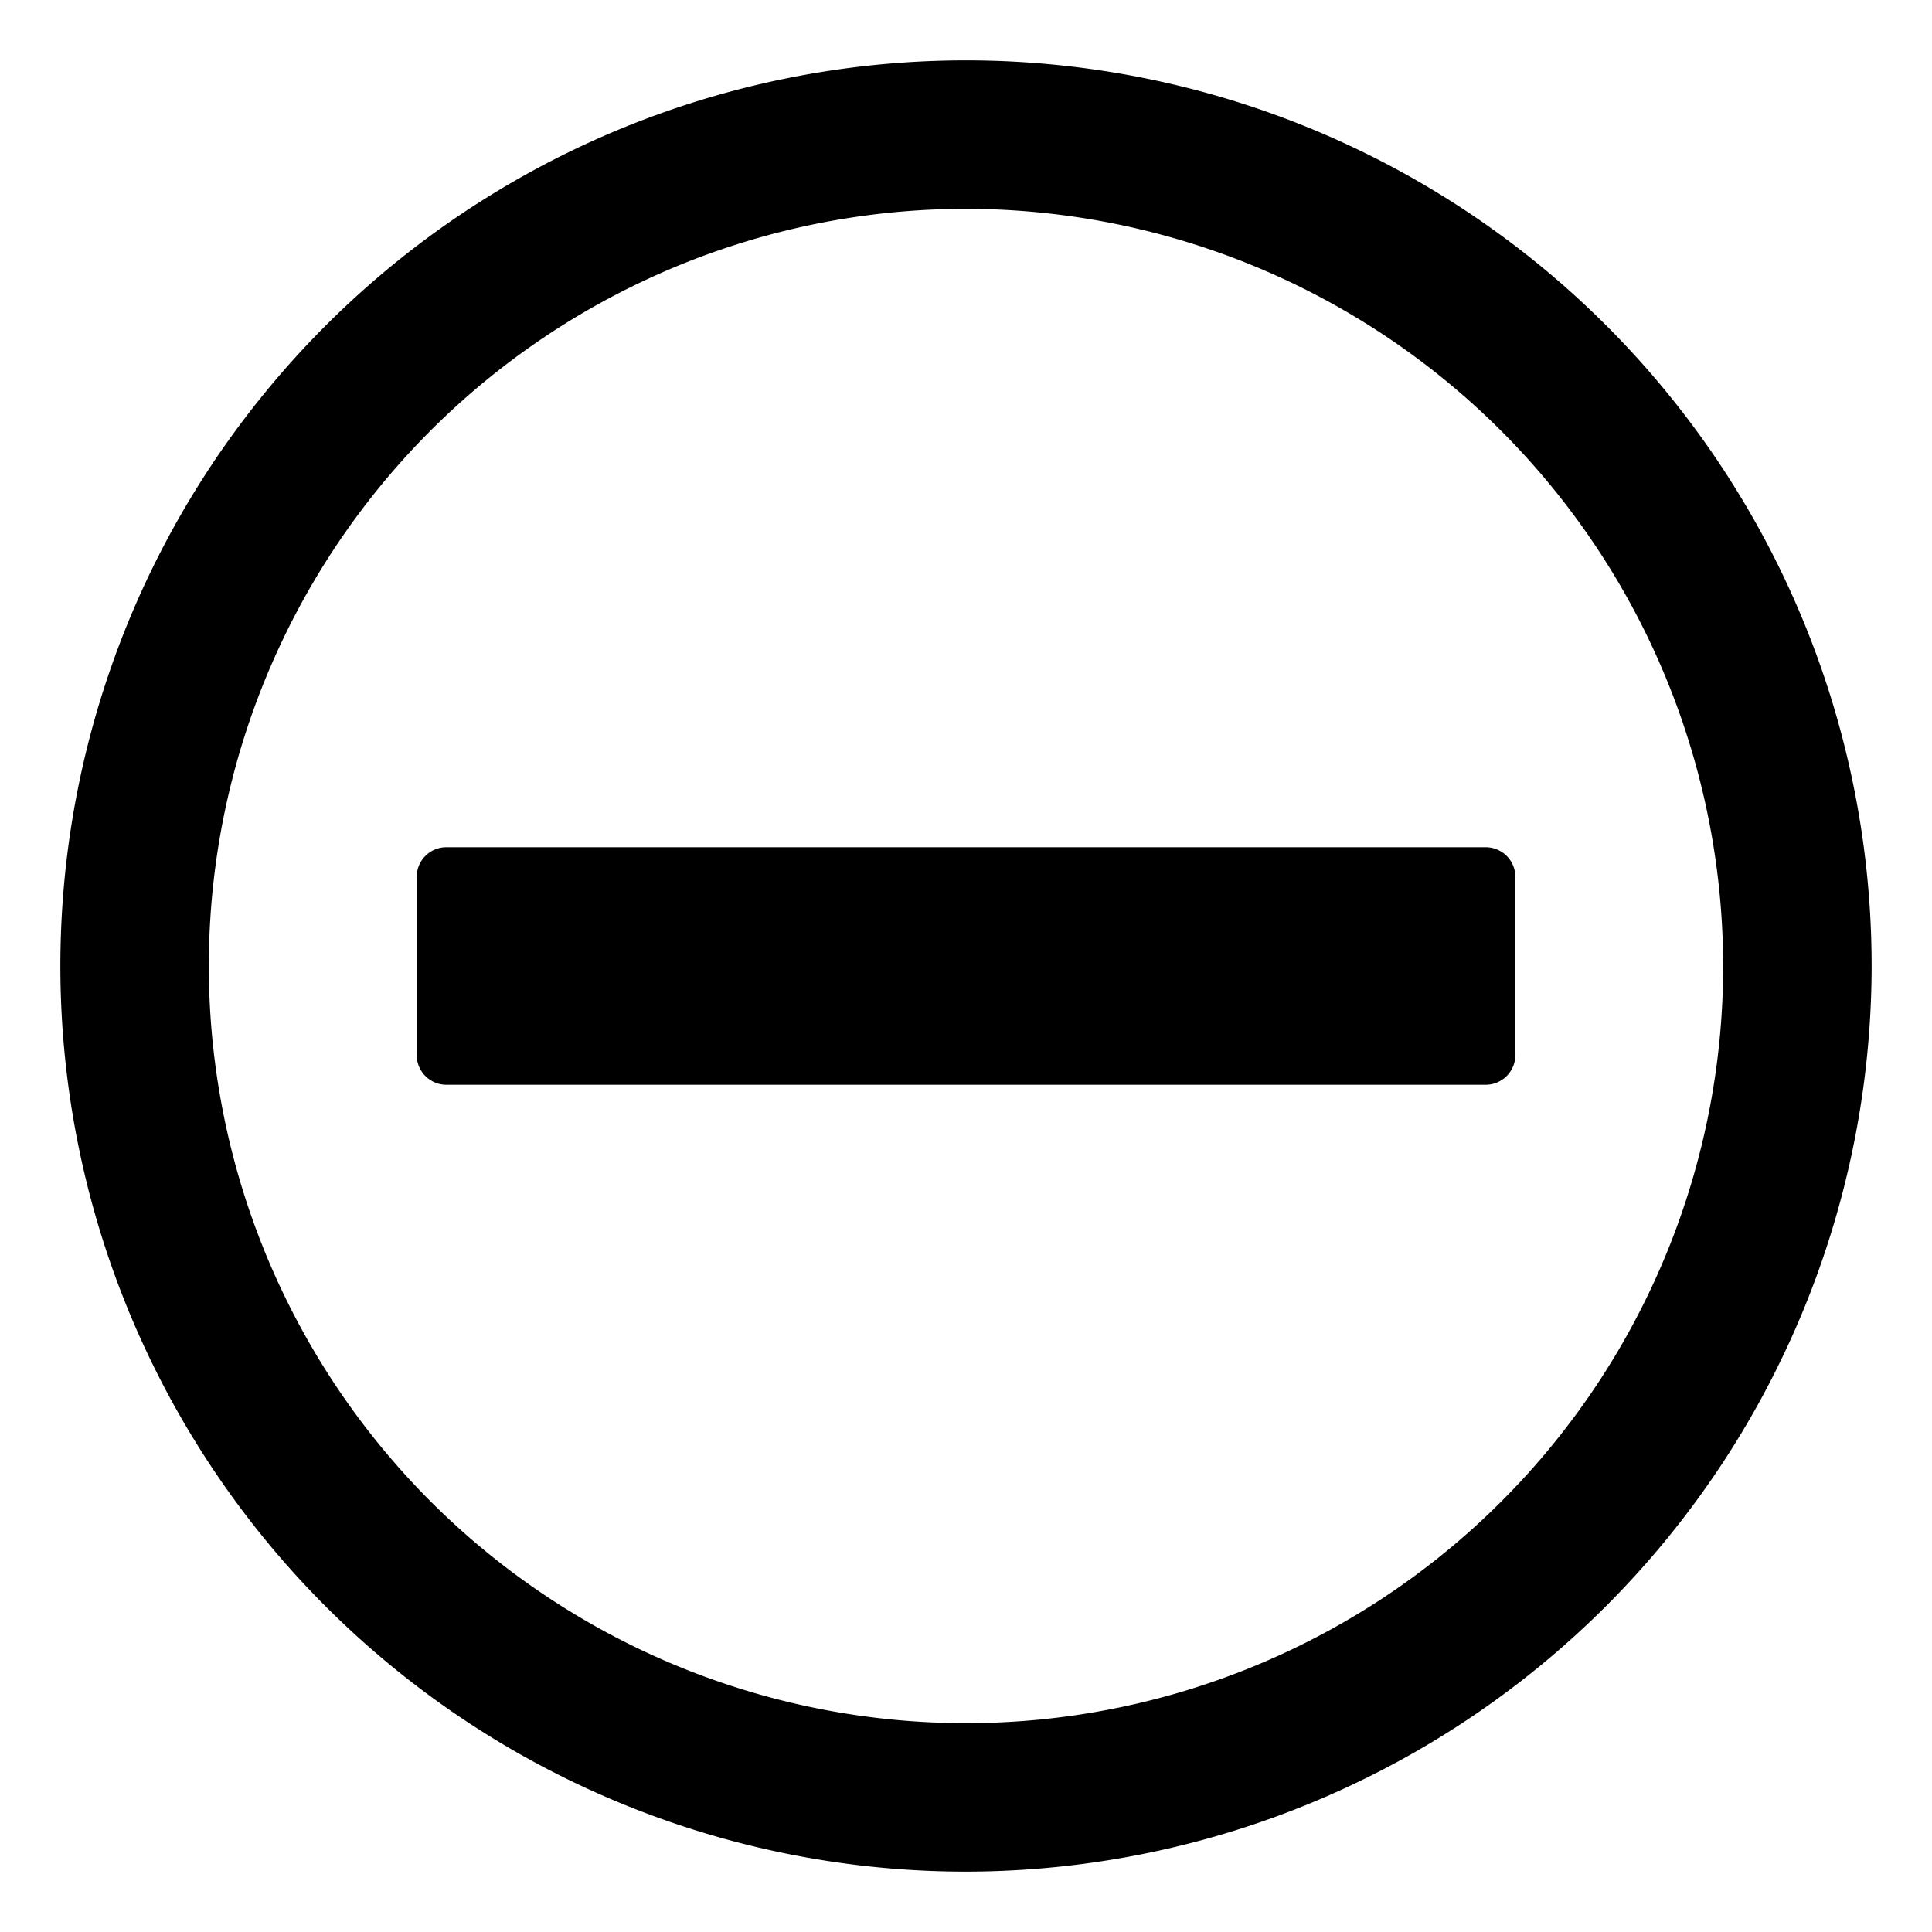 <svg data-name="그룹 2799" xmlns="http://www.w3.org/2000/svg" width="32" height="32" viewBox="0 0 32 32">
    <g data-name="그룹 2798">
        <path data-name="패스 1143" d="M16 31a15 15 0 1 1 15-15 15.017 15.017 0 0 1-15 15m0-27.541A12.541 12.541 0 1 0 28.541 16 12.555 12.555 0 0 0 16 3.459"/>
        <path data-name="패스 1144" d="M24.607 17.967H7.394a.492.492 0 0 1-.492-.492v-2.951a.491.491 0 0 1 .492-.491h17.213a.491.491 0 0 1 .492.491v2.951a.492.492 0 0 1-.492.492"/>
    </g>
</svg>
